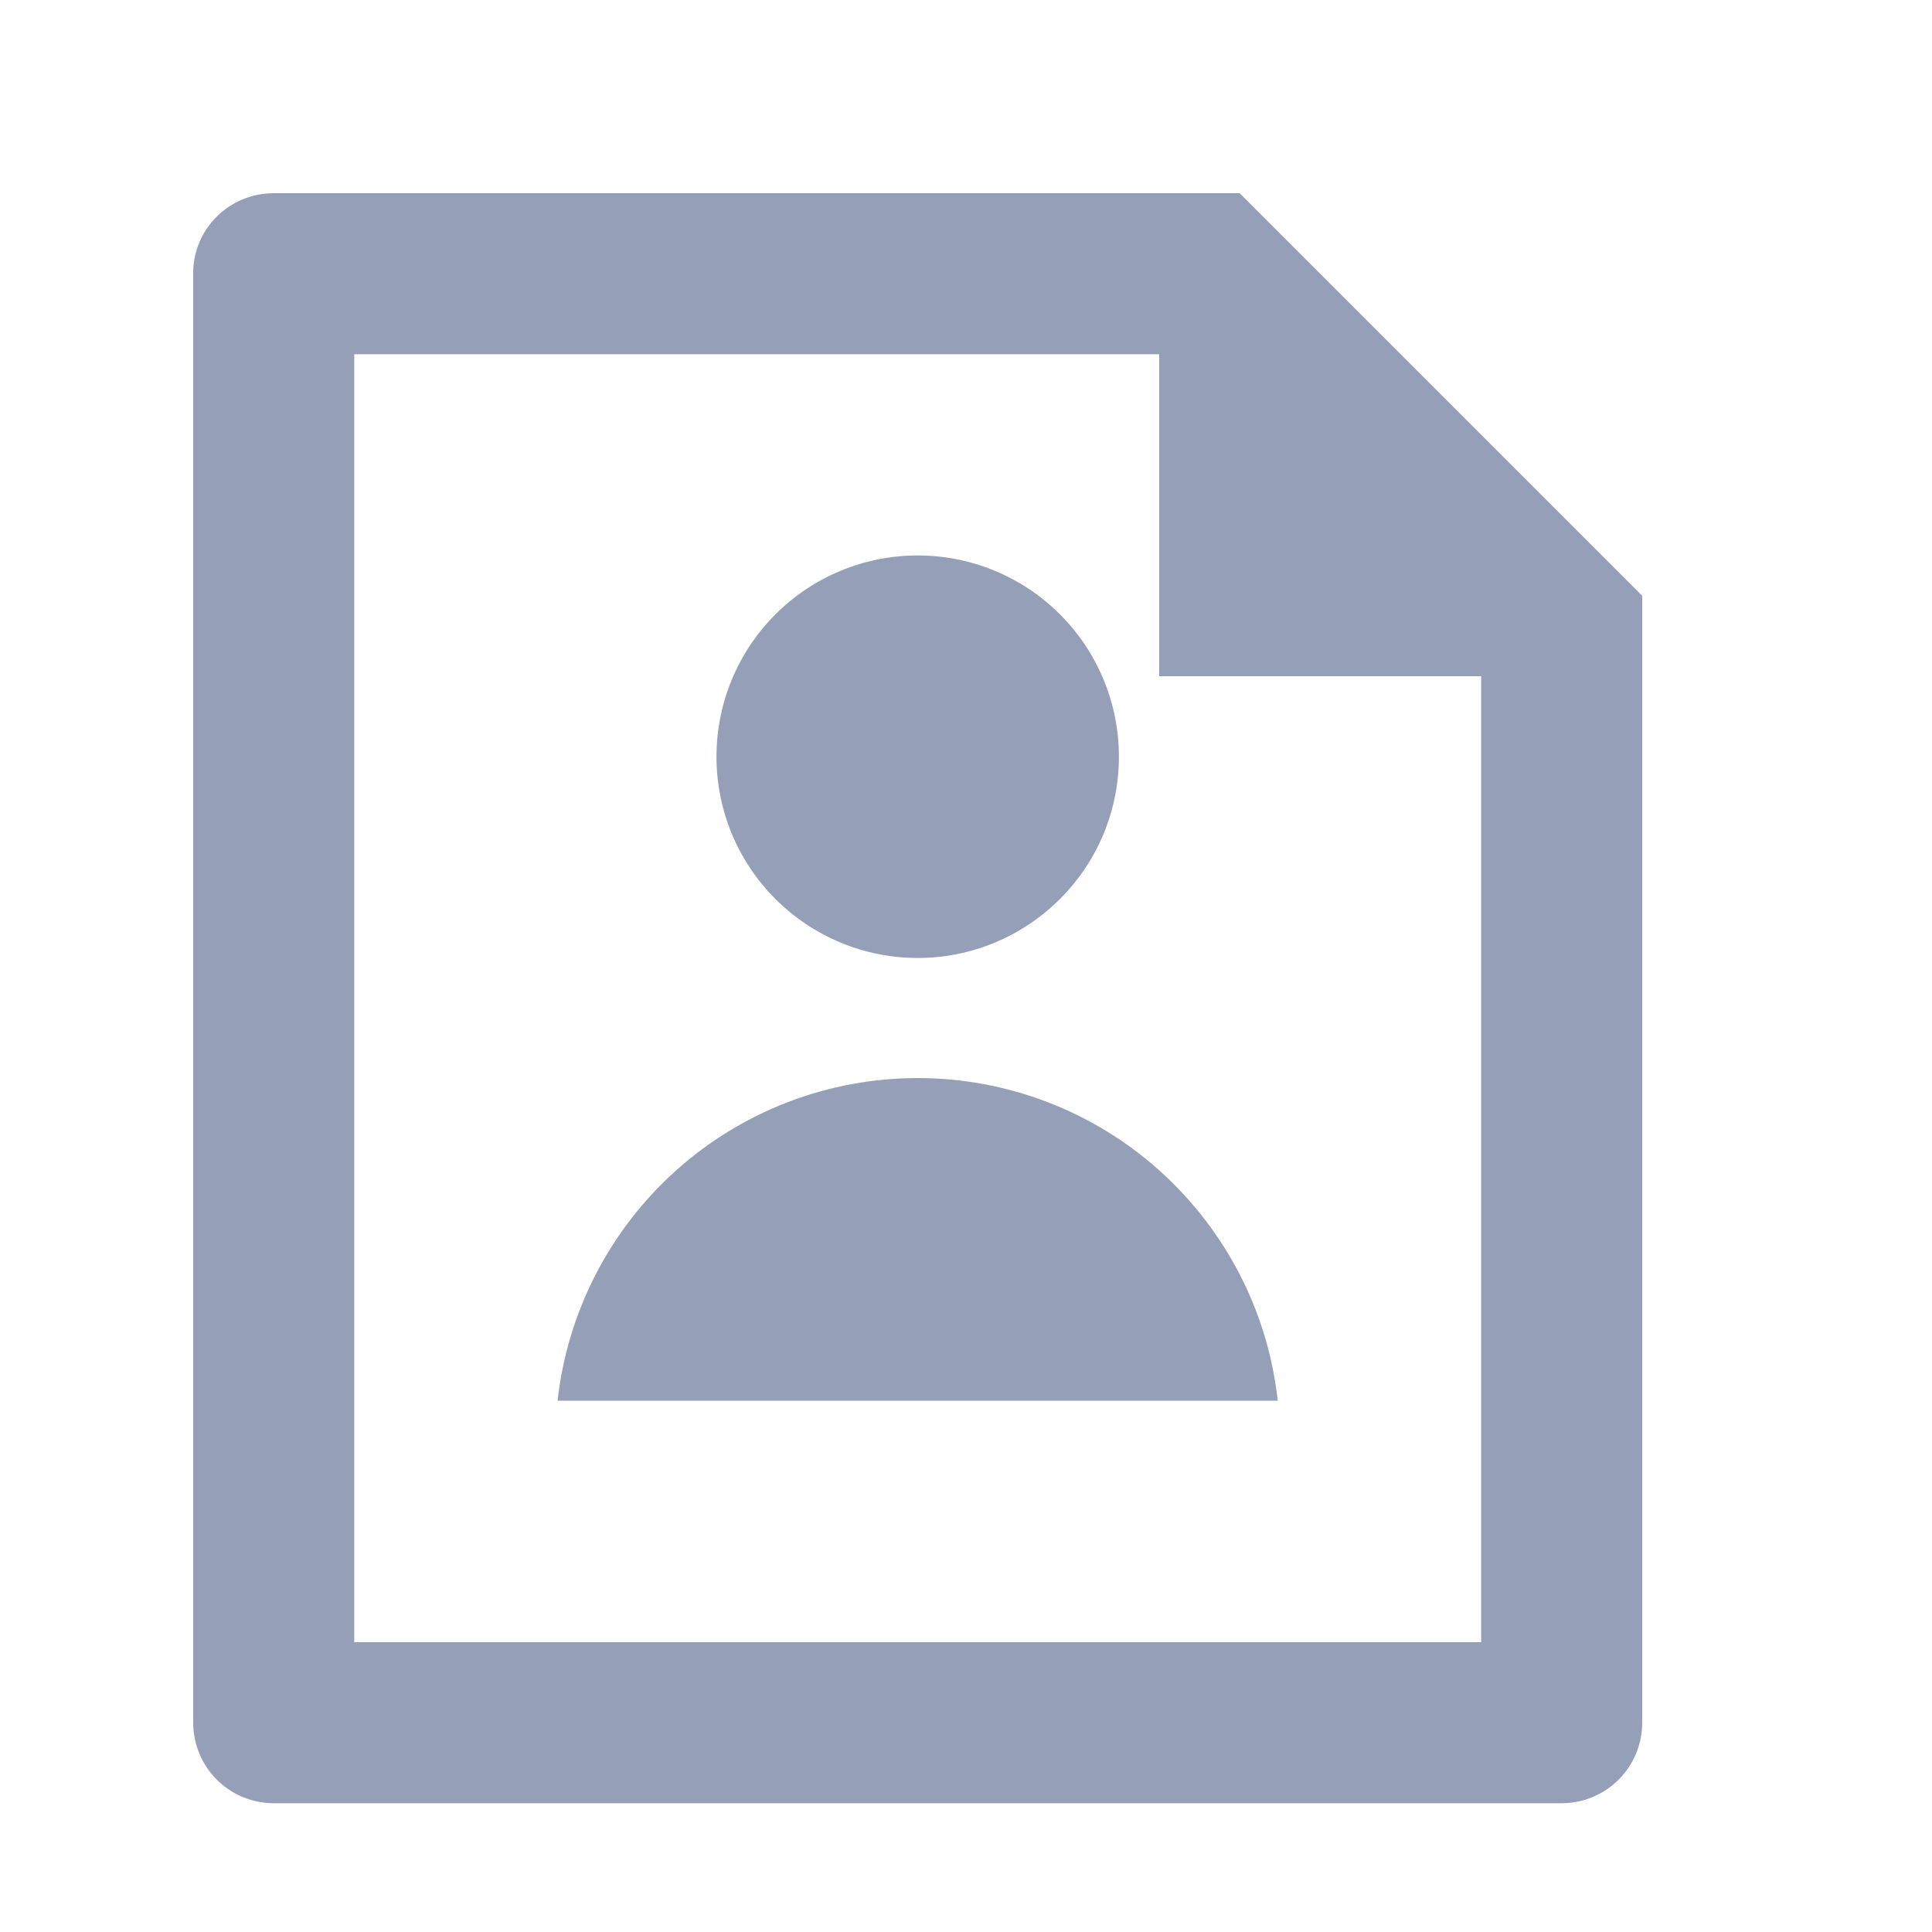 <svg width="20" height="20" viewBox="0 0 20 20" fill="none" xmlns="http://www.w3.org/2000/svg">
<path d="M12 3.667H3.667V17H15.333V7H12V3.667ZM2 2.827C2 2.37 2.373 2 2.833 2H12.833L17 6.167V17.828C17.001 17.937 16.98 18.045 16.939 18.147C16.898 18.248 16.837 18.34 16.76 18.419C16.683 18.496 16.592 18.558 16.491 18.601C16.39 18.644 16.282 18.666 16.172 18.667H2.828C2.609 18.665 2.399 18.578 2.244 18.423C2.09 18.268 2.002 18.059 2 17.84V2.827ZM9.5 9.917C8.947 9.917 8.418 9.697 8.027 9.306C7.636 8.916 7.417 8.386 7.417 7.833C7.417 7.281 7.636 6.751 8.027 6.36C8.418 5.969 8.947 5.75 9.5 5.75C10.053 5.75 10.582 5.969 10.973 6.36C11.364 6.751 11.583 7.281 11.583 7.833C11.583 8.386 11.364 8.916 10.973 9.306C10.582 9.697 10.053 9.917 9.5 9.917ZM5.772 14.5C5.874 13.582 6.31 12.734 6.998 12.117C7.685 11.501 8.576 11.16 9.5 11.16C10.424 11.16 11.315 11.501 12.002 12.117C12.69 12.734 13.127 13.582 13.227 14.5H5.772Z" fill="#959FB8"/>
</svg>

